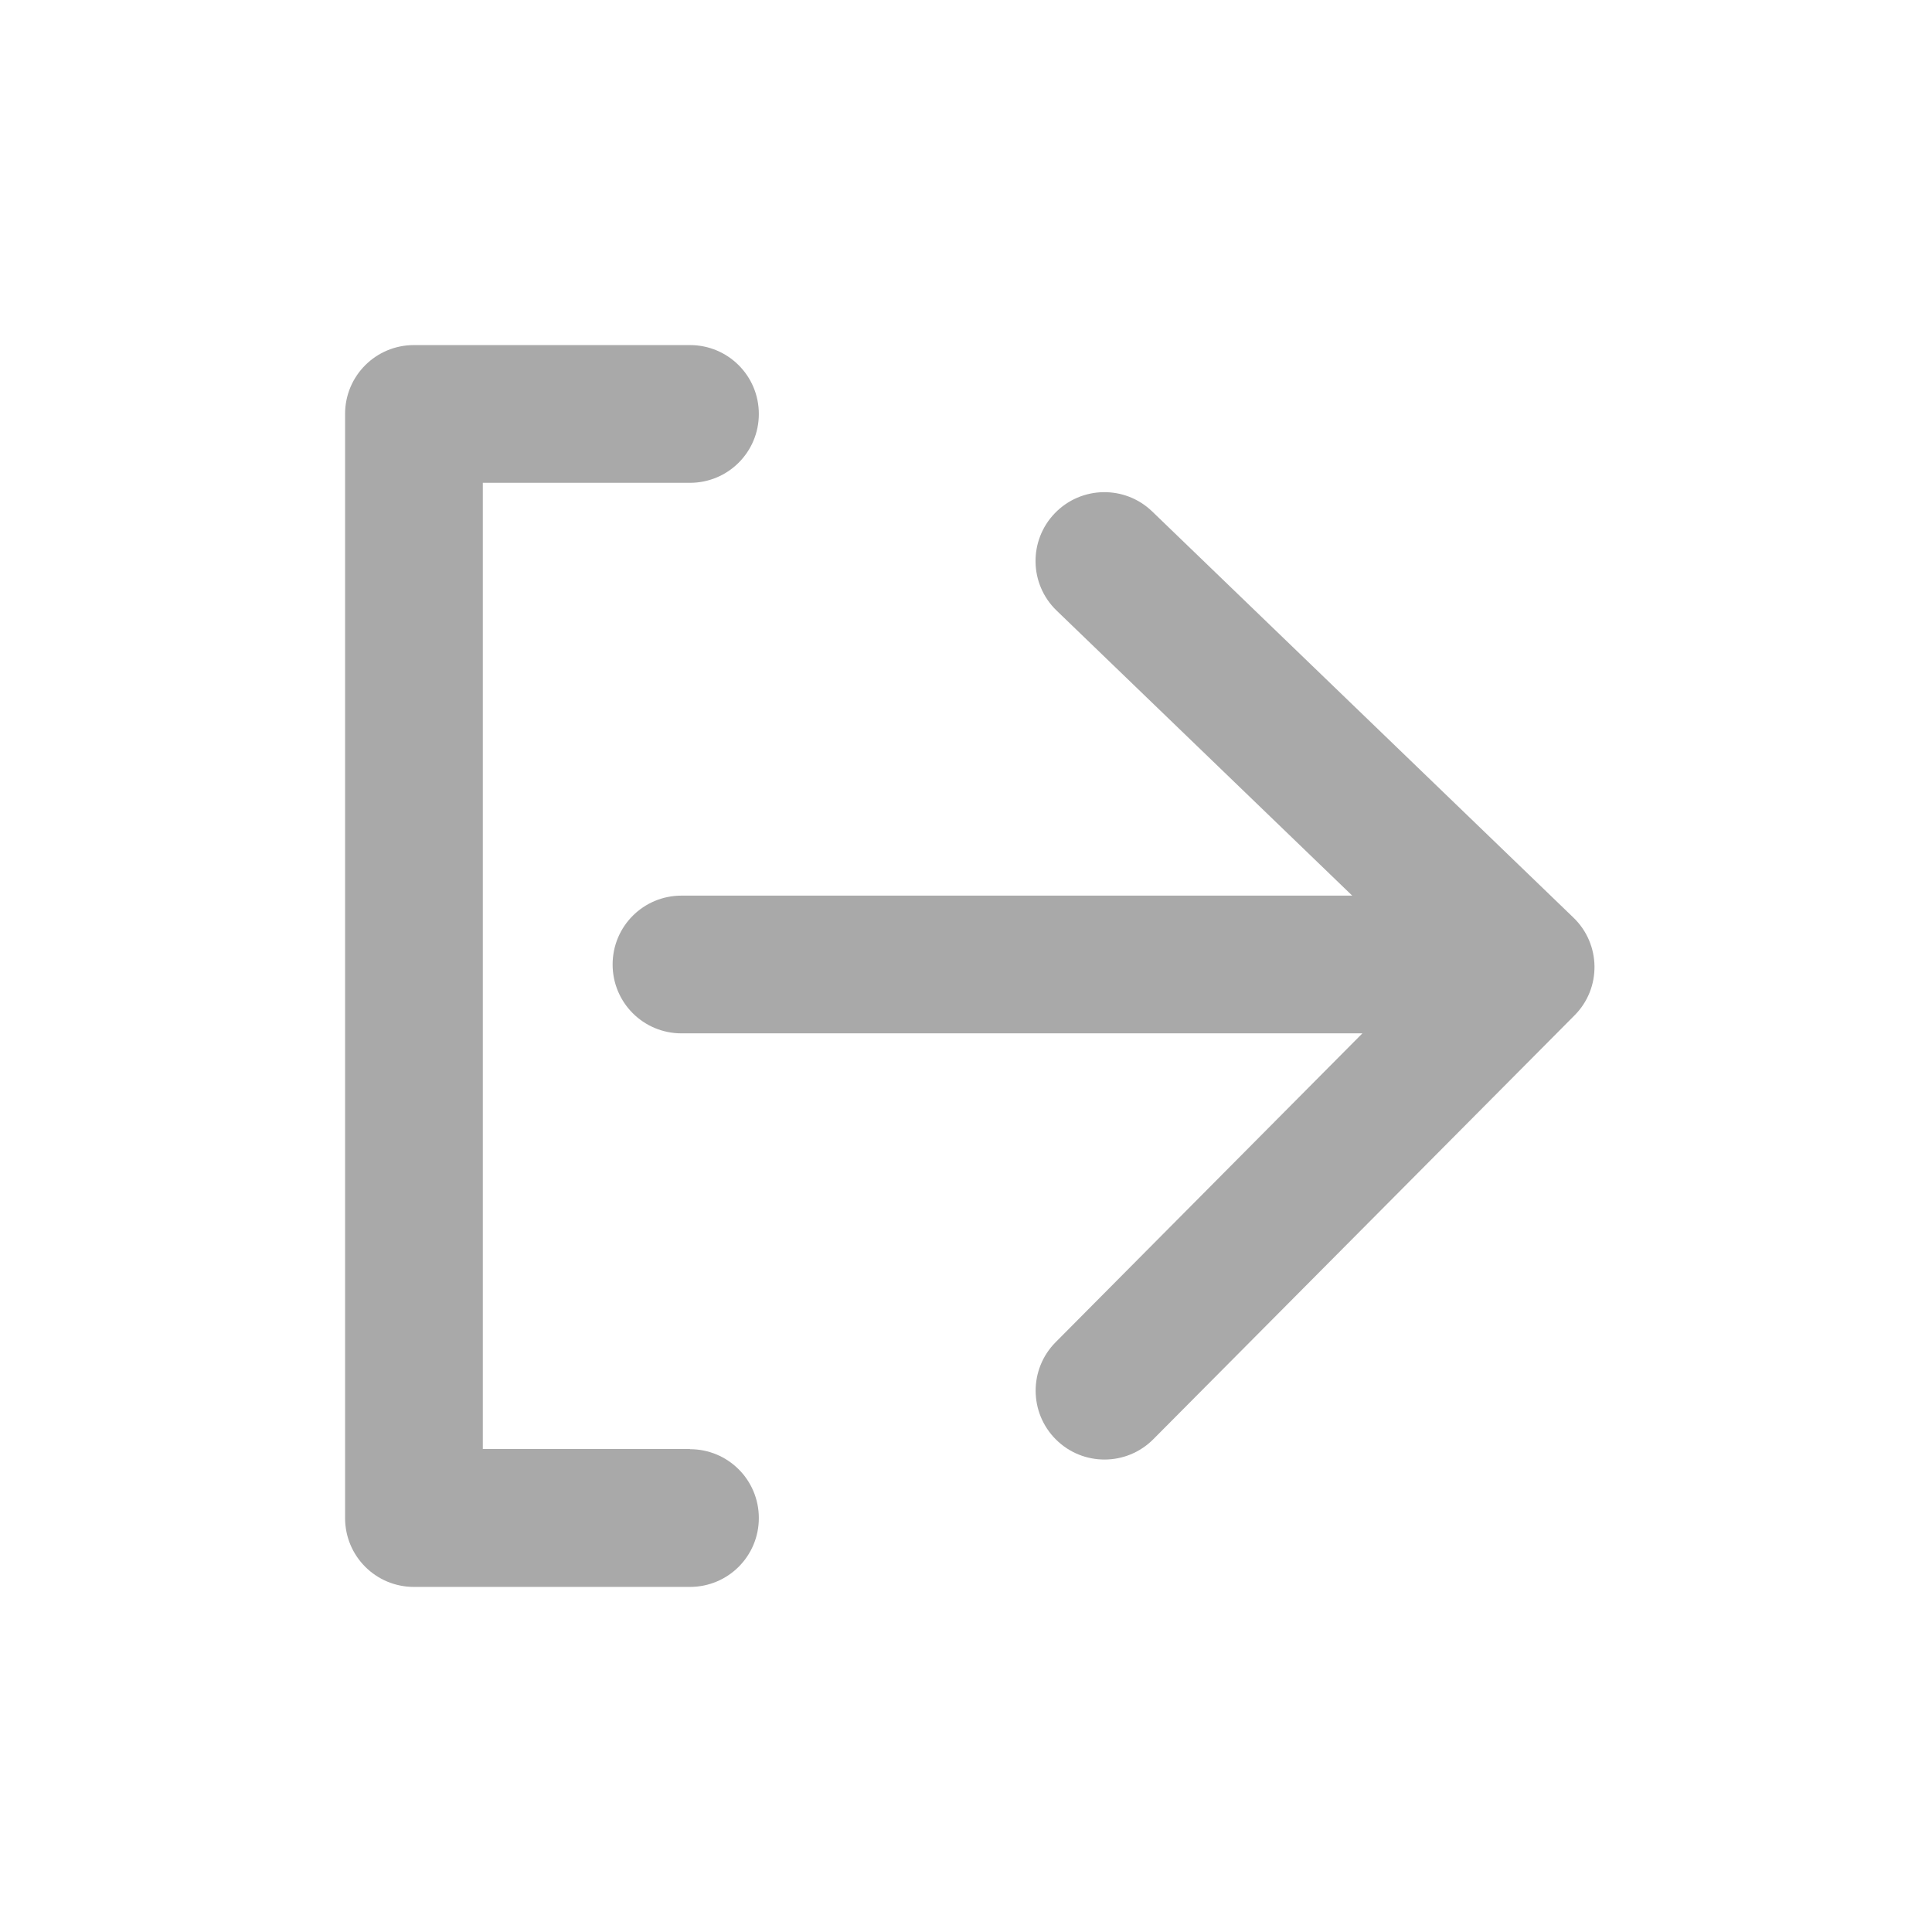 <?xml version="1.0" standalone="no"?><!DOCTYPE svg PUBLIC "-//W3C//DTD SVG 1.1//EN" "http://www.w3.org/Graphics/SVG/1.1/DTD/svg11.dtd"><svg t="1732968640324" class="icon" viewBox="0 0 1024 1024" version="1.1" xmlns="http://www.w3.org/2000/svg" p-id="1606" xmlns:xlink="http://www.w3.org/1999/xlink" width="200" height="200"><path d="M365.7 768.1c20.2 0 36.5 16.3 36.5 36.5s-16.3 36.5-36.5 36.5H219.4c-20.2 0-36.5-16.3-36.5-36.5V219.4c0-20.2 16.3-36.5 36.5-36.5h146.3c20.2 0 36.5 16.3 36.5 36.5s-16.3 36.5-36.5 36.5H255.9V768h109.8z" fill="#A9A9A9" p-id="1607"></path><path d="M833.9 486.3L610.7 271.1c-14.5-14-37.6-13.6-51.6 0.9s-13.6 37.6 0.9 51.6l156.7 151.1H361.2c-20.2 0-36.5 16.3-36.5 36.5s16.3 36.5 36.5 36.5h360.9L559.5 711.4c-14.2 14.3-14.1 37.4 0.2 51.6s37.4 14.1 51.6-0.2l223.2-224.6c14.4-14.4 14.1-37.8-0.6-51.9z" fill="#A9A9A9" p-id="1608"></path></svg>